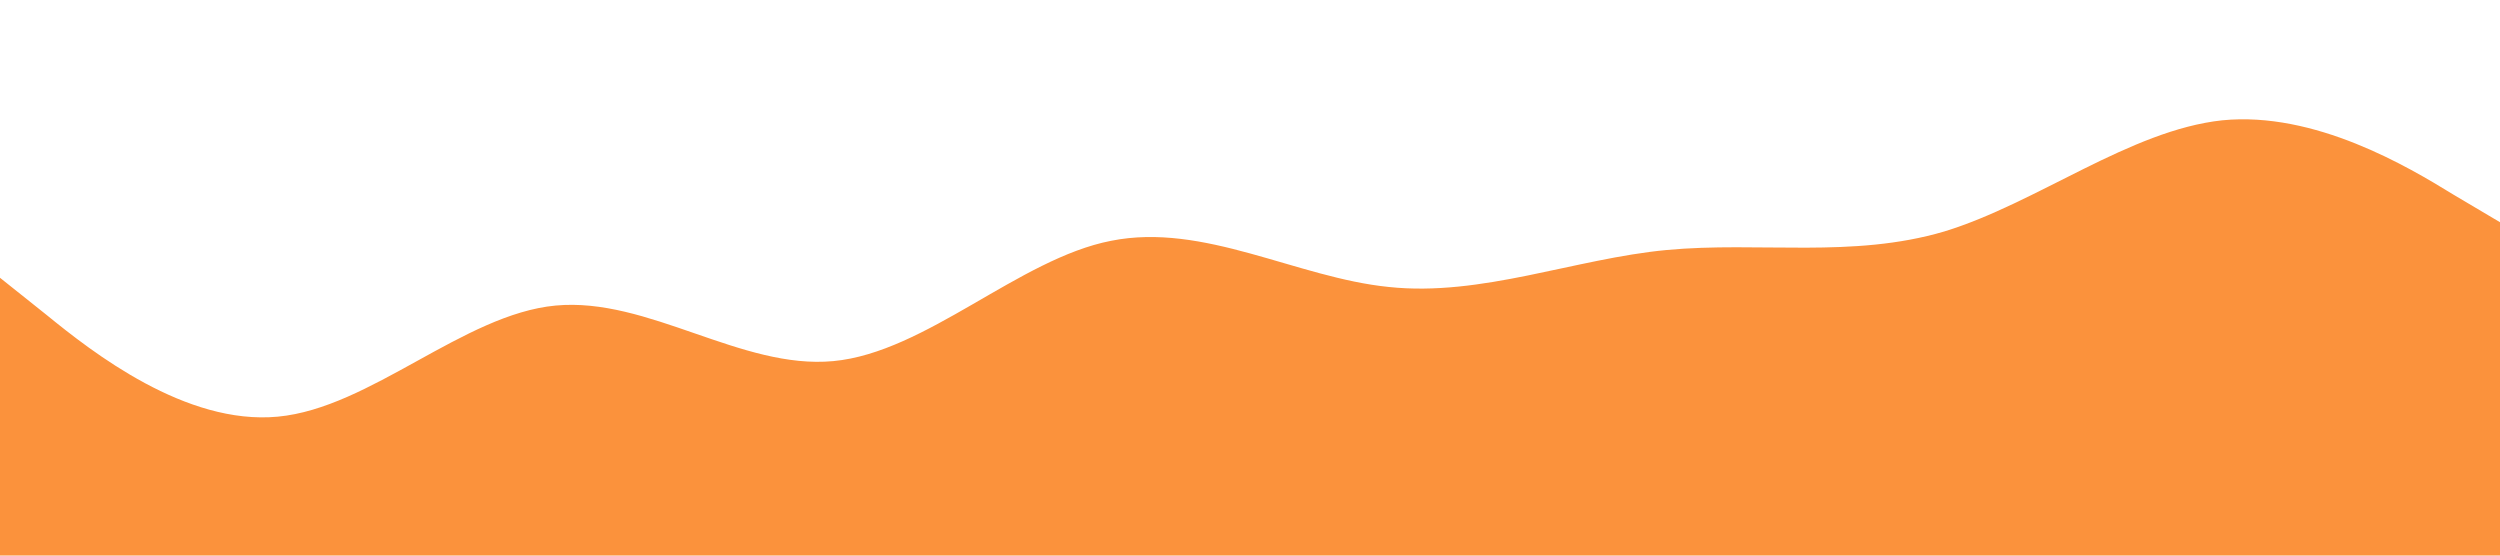 <?xml version="1.0" standalone="no"?><svg xmlns="http://www.w3.org/2000/svg" viewBox="0 0 1440 320"><path fill="#fb923c" fill-opacity="1" d="M0,160L26.7,181.3C53.3,203,107,245,160,240C213.3,235,267,181,320,176C373.3,171,427,213,480,208C533.3,203,587,149,640,138.7C693.3,128,747,160,800,165.3C853.3,171,907,149,960,144C1013.3,139,1067,149,1120,133.3C1173.3,117,1227,75,1280,69.3C1333.3,64,1387,96,1413,112L1440,128L1440,320L1413.3,320C1386.7,320,1333,320,1280,320C1226.7,320,1173,320,1120,320C1066.7,320,1013,320,960,320C906.7,320,853,320,800,320C746.7,320,693,320,640,320C586.7,320,533,320,480,320C426.7,320,373,320,320,320C266.7,320,213,320,160,320C106.7,320,53,320,27,320L0,320Z"></path></svg>